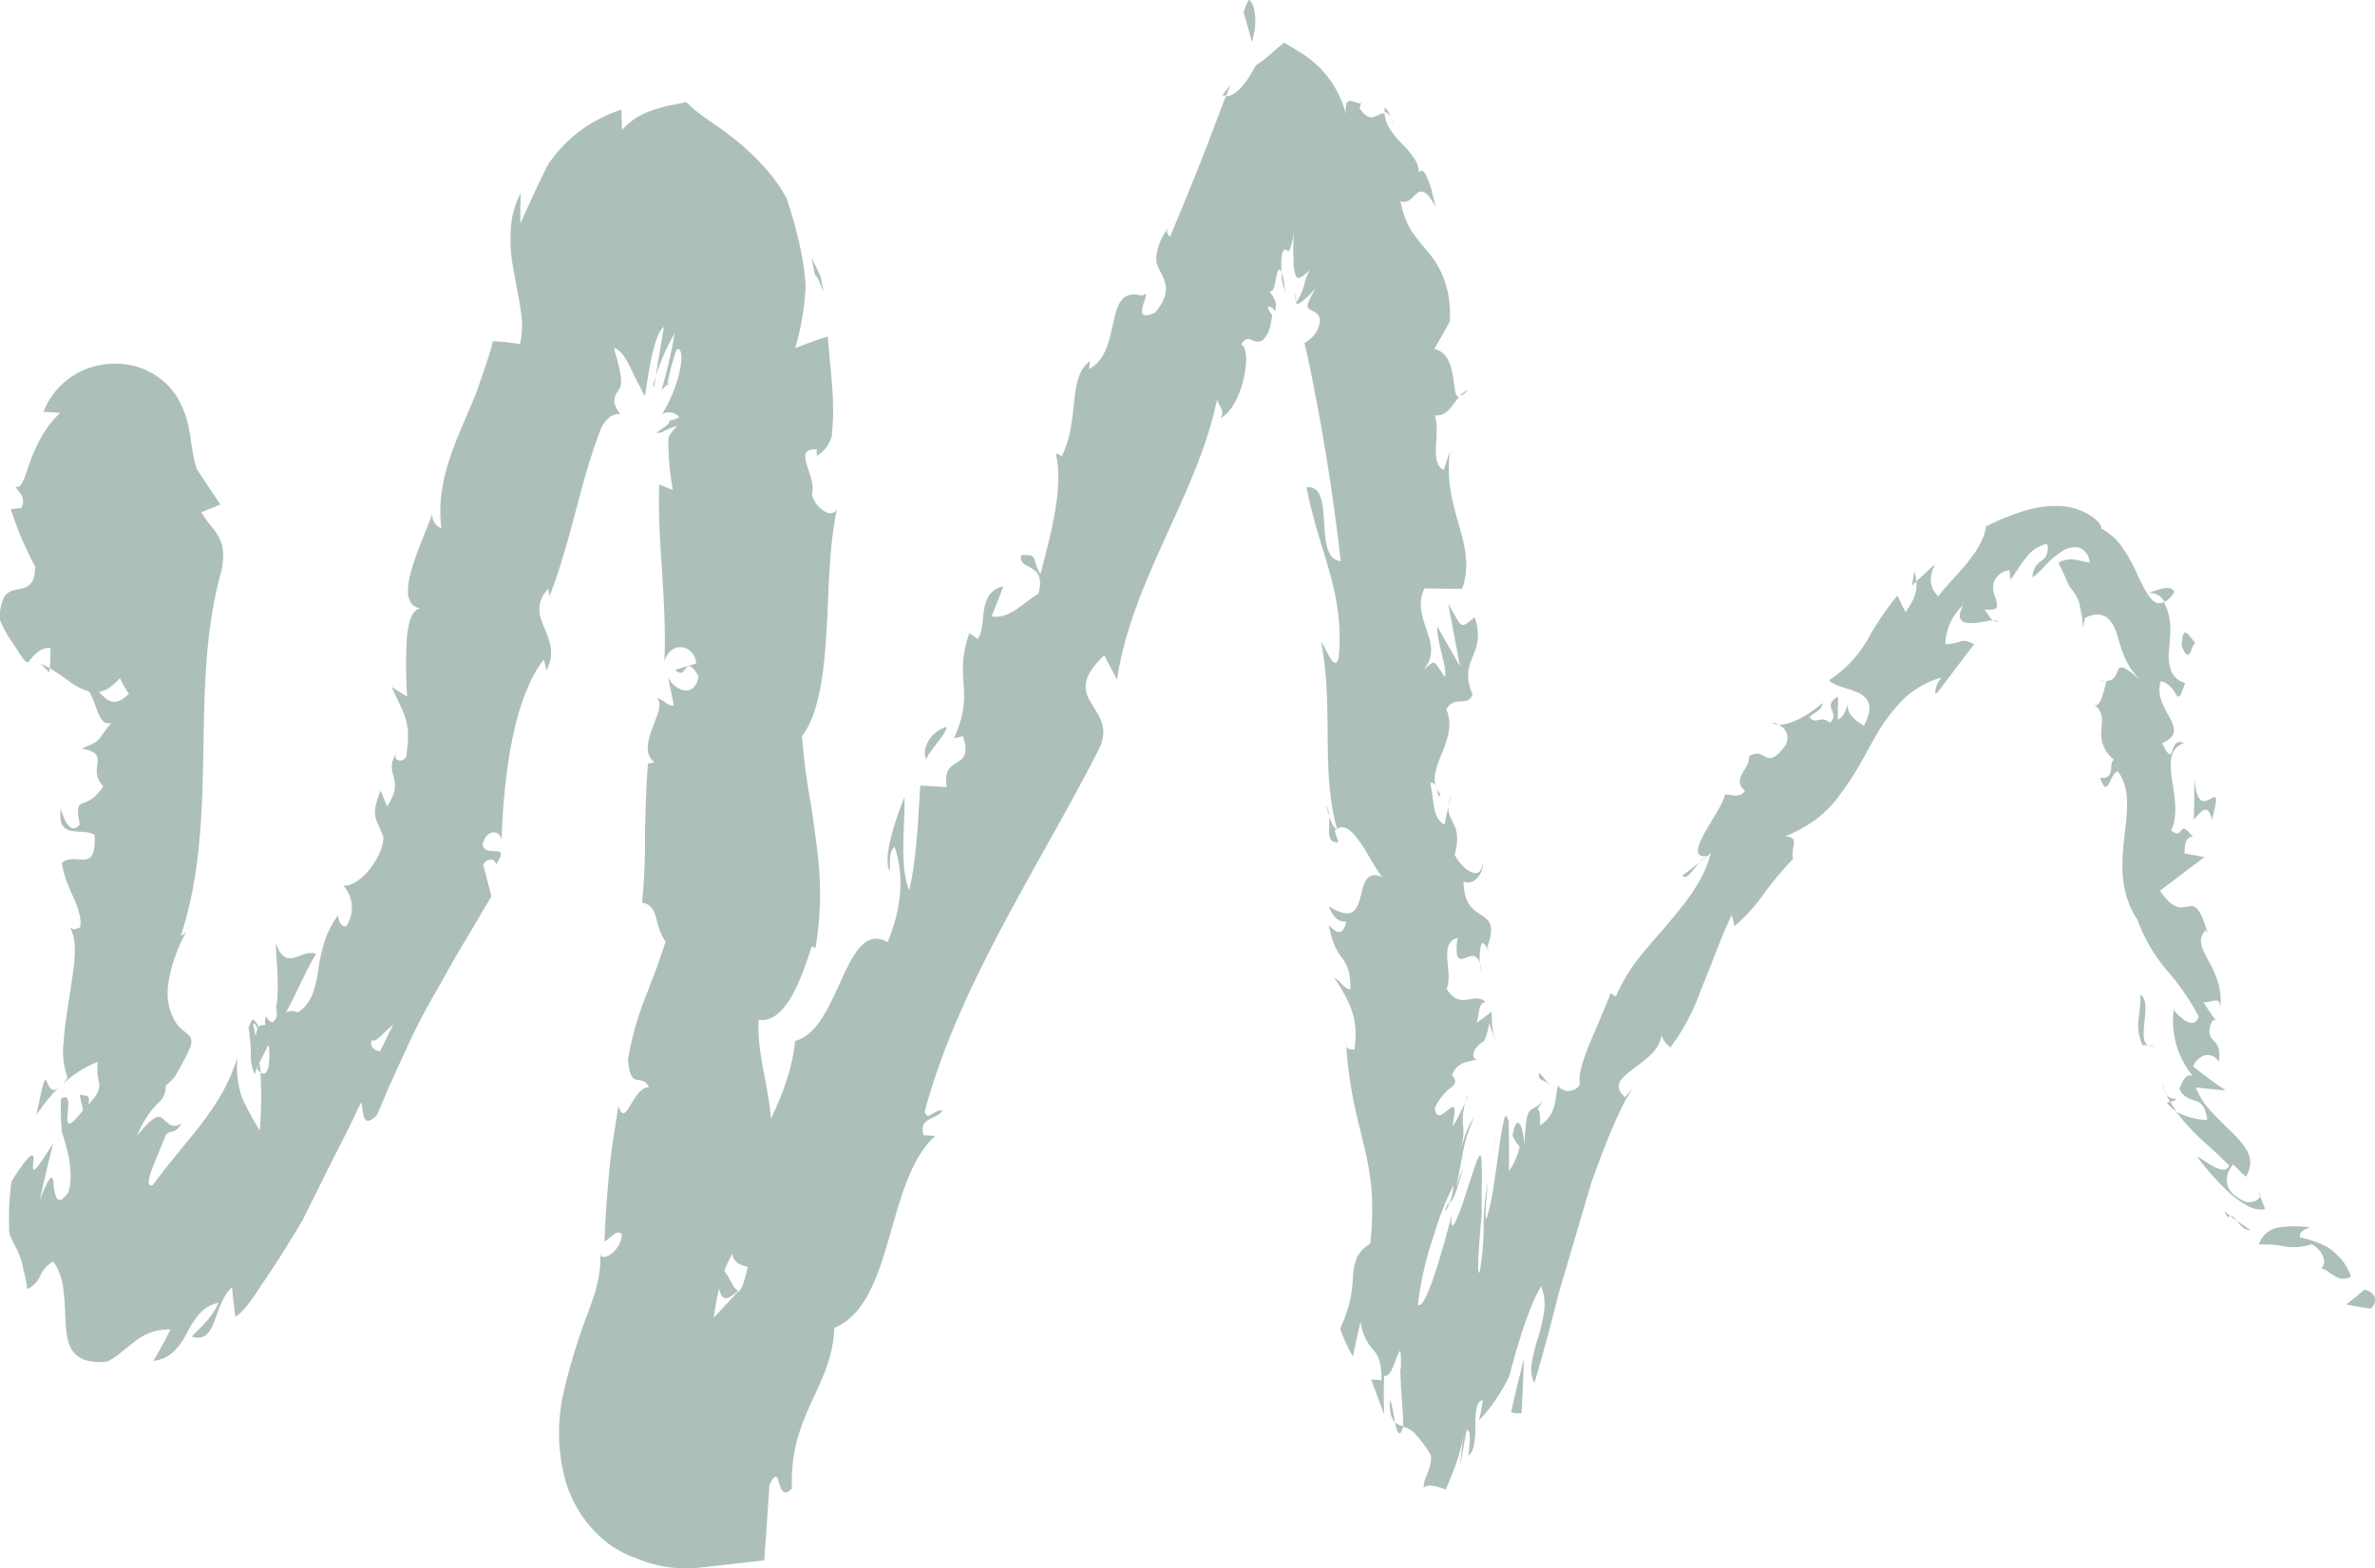 <svg xmlns="http://www.w3.org/2000/svg" viewBox="0 0 373.05 246.42"><defs><style>.cls-1{fill:#adbfb9;}</style></defs><g id="Layer_2" data-name="Layer 2"><g id="Layer_1-2" data-name="Layer 1"><path class="cls-1" d="M372.29,205.62c1-.56,1.33-2.46-.89-3-.92.81-1.88,1.59-2.88,2.35C369.8,205.2,371.05,205.42,372.29,205.62Z"/><path class="cls-1" d="M362.78,192.83a16.91,16.91,0,0,0-4.66,0,3.87,3.87,0,0,0-3.31,2.73,13.18,13.18,0,0,1,4,.28,9.09,9.09,0,0,0,4.3-.35,3.72,3.72,0,0,1,1.8,2,1.67,1.67,0,0,1-.35,1.88c.57-.13,1.16.54,2,1a2.39,2.39,0,0,0,2.71.22,8.83,8.83,0,0,0-1.23-2.37,8,8,0,0,0-.82-.92,6.47,6.47,0,0,0-.9-.83,7.86,7.86,0,0,0-2.26-1.21,13,13,0,0,0-2.8-.83C361.09,193.33,362.25,193.18,362.78,192.83Z"/><path class="cls-1" d="M267,135.46l1.05-.83A3.05,3.05,0,0,0,267,135.46Z"/><path class="cls-1" d="M227,190.12c.08.35.4-.36.69-1.19C227.5,189.07,227.3,189.21,227,190.12Z"/><path class="cls-1" d="M230.4,172.29c-.1.32-.15.53-.22.8C230.48,172.44,230.64,172,230.4,172.29Z"/><path class="cls-1" d="M267,135.46l-2.74,2.12C265,138.38,265.84,136.64,267,135.46Z"/><path class="cls-1" d="M340.34,173.19a5.17,5.17,0,0,0,1.56,1.47c-.37-.51-.71-1-1-1.55C340.7,173.14,340.54,173.17,340.34,173.19Z"/><path class="cls-1" d="M300.31,92.06l.71-.72a7.43,7.43,0,0,0-.32-1.54C300.56,90.54,300.43,91.29,300.31,92.06Z"/><path class="cls-1" d="M341.51,93.05c-.37-1.39-2.92-.22-4.09.12A2.59,2.59,0,0,1,340,94.6,4.4,4.4,0,0,0,341.51,93.05Z"/><path class="cls-1" d="M348.18,160.57l.66,1C348.64,161.3,348.41,160.86,348.18,160.57Z"/><path class="cls-1" d="M279.35,113.85a2.63,2.63,0,0,0-1-.35A1.72,1.72,0,0,0,279.35,113.85Z"/><path class="cls-1" d="M20.06,71.26h0C20.08,71.5,20.09,71.57,20.06,71.26Z"/><path class="cls-1" d="M7.71,105.66,7.8,105a13.23,13.23,0,0,0-1.4-.72C6.84,104.72,7.28,105.18,7.71,105.66Z"/><path class="cls-1" d="M233.63,148.85a1.09,1.09,0,0,0,0,.17C233.92,150,233.85,149.45,233.63,148.85Z"/><path class="cls-1" d="M110.5,200.2c3.73-2.86.8,7.18,5.48,2.52C114.75,202.87,113.74,196.12,110.5,200.2Z"/><path class="cls-1" d="M340.27,172c-.23-.57-.47-1.14-.65-1.74A5.52,5.52,0,0,0,340.27,172Z"/><path class="cls-1" d="M116,202.72h0l.46-.49Z"/><path class="cls-1" d="M230.57,61.26a3.4,3.4,0,0,0-1.22.91C229.64,62.13,230,61.93,230.57,61.26Z"/><path class="cls-1" d="M227.59,126.59l.35-1.62A5.58,5.58,0,0,0,227.59,126.59Z"/><path class="cls-1" d="M218.86,19.59c-.43-1.13-.43-1.86-1.39-2.71a4.65,4.65,0,0,0,.06.75C218,17.66,218.48,18.08,218.86,19.59Z"/><path class="cls-1" d="M192,15a2.31,2.31,0,0,0,.64,0c.2-.54.43-1.16.64-1.71Z"/><path class="cls-1" d="M5.72,175.22a24.77,24.77,0,0,1,3.51-4.35c-1.25,1.06-1.62-.44-1.91-1S6.78,169.85,5.72,175.22Z"/><path class="cls-1" d="M341.81,172.59a1.51,1.51,0,0,1-1.54-.63,11.38,11.38,0,0,0,.6,1.15C341.31,173.06,341.68,172.94,341.81,172.59Z"/><path class="cls-1" d="M203.57,47.49a7.22,7.22,0,0,0-.09-1.36A4.18,4.18,0,0,0,203.57,47.49Z"/><path class="cls-1" d="M105.22,60.08l-.38.31C104.83,60.65,104.93,60.6,105.22,60.08Z"/><path class="cls-1" d="M201.87,46.17a14.53,14.53,0,0,0-.55-3.42c0,.48,0,.88.08,1.53A10.43,10.43,0,0,1,201.87,46.17Z"/><path class="cls-1" d="M9.27,170.83l0,0Z"/><path class="cls-1" d="M9.54,127.08c-.61,5.09,3.33,2.79,5.33,4.11.33,6.29-3,2.53-5.15,4.38.48,3.91,3.45,7.32,2.86,10.16-.63.12-.93.64-1.59-.12a8,8,0,0,1,.75,3.85c0,.36,0,.72-.05,1.09l0,.55c0,.29-.07.58-.11.87-.17,1.27-.35,2.56-.56,3.87-.38,2.61-.88,5.3-1,7.68a12,12,0,0,0,.6,5.79,7.63,7.63,0,0,1-1.26,1.52,17.12,17.12,0,0,1,6-4,8.94,8.94,0,0,0,.21,3.35c.1.89-.11,1.73-1.7,3.38.46-1.89-.67-1.24-1.37-1.6.17.87.36,1.69.56,2.45-4.9,6.3-.48-3.59-3.49-1.8a40.94,40.94,0,0,0,.11,4.76,3.18,3.18,0,0,0,.2,1l.26.86c.17.57.33,1.13.46,1.68a15.73,15.73,0,0,1,.47,3.28,9,9,0,0,1-.33,3.17c-1.76,2.39-2,.63-2.3-.74-.07-1.77-.21-3.1-2.19,1.91q1-4.57,2.11-8.9c-1.75,2.73-2.54,3.89-2.91,4.11s-.29-.42-.22-1.07.11-1.3-.32-1.11-1.34,1.22-3.12,4.11a42.94,42.94,0,0,0-.36,7c0,.43,0,.84.08,1.23a6.8,6.8,0,0,0,.28.7c.2.43.41.82.61,1.21a11.5,11.5,0,0,1,1.07,2.69c.07.28.13.59.19.91s.15.55.22.87c.15.63.28,1.38.44,2.27a4.51,4.51,0,0,0,2.05-2.19,4.45,4.45,0,0,1,2-2.16A9.7,9.7,0,0,1,10,203.05c.23,1.78.22,3.56.34,5.18a11.81,11.81,0,0,0,.32,2.3,5.79,5.79,0,0,0,.33,1,5.08,5.08,0,0,0,.55.89,3.41,3.41,0,0,0,.81.74,3.39,3.39,0,0,0,1.11.55,8.13,8.13,0,0,0,3.35.22c1.6-.72,3-2.2,4.56-3.28a8,8,0,0,1,5.4-1.75q-1.28,2.61-2.69,4.92a5.56,5.56,0,0,0,3.52-1.77,13.26,13.26,0,0,0,1.88-2.83c.26-.48.53-1,.8-1.39.14-.22.29-.43.44-.64a8.27,8.27,0,0,1,.51-.66,5.43,5.43,0,0,1,3.09-1.84c-1.22,3.06-4.82,5.42-4,5.36,1.78.55,2.68-.67,3.36-2.46s1.29-4.05,2.76-5.32c.16,1.52.33,3.06.53,4.61,1.59-.89,3.5-4.11,5.28-6.74s3.56-5.54,5.25-8.37q2.35-4.74,4.75-9.56l2.3-4.51c.75-1.49,1.44-3.05,2.18-4.52.21.67.22,1.72.46,2.37s.71.88,1.94-.25c.5-1.06,1-2.22,1.45-3.33s1-2.23,1.49-3.33c.35-.77.7-1.55,1.06-2.33s.63-1.36.94-2.05c1.24-2.73,2.66-5.43,4.19-8.08s2.94-5.31,4.49-7.87c.79-1.28,1.53-2.55,2.26-3.8l2.18-3.68-1.28-4.94c.34-.9,1.83-1.25,2-.07,2.43-3.65-1.69-.83-2.11-3.14.59-2.34,2.63-2.46,3-.72.22-7.93,1.43-21.77,6.63-28.34l.41,1.7c2.82-5.48-3.87-8.21.27-12.82l.21,1.17c2.38-6.11,3.88-12.79,5.64-19,.45-1.54.91-3,1.41-4.52.25-.73.51-1.45.77-2.16l.21-.53.1-.26.06-.11c.09-.15.17-.3.26-.43.72-1.07,1.62-1.78,2.7-1.55-1.61-2-.82-3.07-.31-3.8s.79-1.53-.75-6.69a3.56,3.56,0,0,1,1.67,1.47,14.81,14.81,0,0,1,1.06,1.94c.31.64.6,1.24.93,1.87s.71,1.29,1.12,2.25c.2.22.4-2.13.9-4.78s1.32-5.51,2.19-6L103,59.07a33.87,33.87,0,0,1,3-6.74,91.45,91.45,0,0,1-2.09,9,7.8,7.8,0,0,1,.91-.91,35.68,35.68,0,0,1,1.45-5.5c1-.52.92,2.07.23,4.43A22.48,22.48,0,0,1,104,65.06a2.2,2.2,0,0,1,2.69.46c-1.2.7-1.65.47-2.42.87.77-.38,1-.23.87,0a3.66,3.66,0,0,1-.91.81,9.8,9.8,0,0,0-1,.74c-.14.15,0,.1.72,0a8.77,8.77,0,0,1,2.41-1,9,9,0,0,0-1,1.17,2.83,2.83,0,0,0-.28.5,2.6,2.6,0,0,0-.1.25l0,.12v.28a42.41,42.41,0,0,0,.71,7.73l-2.13-.86c-.37,8.58,1.22,18.09.8,27.76,1.09-3.43,4.75-2.53,5,.35l-3.29,1c1.94,1.93,1.33-2.93,3.65,1-.57,3.63-3.83,2.26-4.78.15l.9,4.44c-1,.21-1.44-.85-2.67-1.18,1,.95,0,2.8-.69,4.74s-1.37,4,.3,5.4l-1,.18c-.34,4.79-.43,8.29-.47,11.58a94.6,94.6,0,0,1-.46,10.27c2.76.5,1.81,3.49,3.69,6.13-.88,2.82-2,5.75-3.2,8.82a47.36,47.36,0,0,0-2.7,9.74c.45,5.08,2.07,1.85,3.29,4.34-2.58-.12-3.67,6.78-4.79,2.86-.63,4.14-1.11,6.78-1.39,9.74s-.58,6.22-.81,11.65c1.29-.86,2-2,2.73-1.16,0,2-2.15,4-3.26,3.44l-.12-.56a17.76,17.76,0,0,1-.43,4.69c-.17.78-.39,1.55-.64,2.33L92.81,205l-.52,1.45a92.08,92.08,0,0,0-3.71,12.11,28.48,28.48,0,0,0,.27,14.2,19.64,19.64,0,0,0,4.33,7.6,16.12,16.12,0,0,0,8,4.84l-1.28-.39a19.86,19.86,0,0,0,9.95,1.5l10.2-1.15.42-6.12.39-5.71c2-4.22.89,3.25,3.53.55-.46-11.65,6.31-15.9,6.67-25.25,9.45-3.87,8-23.17,15.85-30.15l-1.85-.13c-.77-2.87,2-2.35,3-3.86-1.38-.26-2.43,1.86-2.8.12,5.32-19.83,17.81-38.24,27.33-56.85,3.38-6.85-6.8-7.56.86-14.79l2,3.81c2.38-15.76,12.57-28.9,15.72-44,.32,1.14,1.22,1.56.6,2.9,3.48-1.93,5-10.7,3.2-11.56,1.18-2,1.84.24,3.35-.66a4.39,4.39,0,0,0,1.23-2.33,10.94,10.94,0,0,0,.24-1.43c0-.06,0-.15,0-.17l0-.05-.08-.11-.16-.23c-.43-.61-.64-1.42.35-.7a3.82,3.82,0,0,1,.66.87c-.41-.5-.19-.81-.15-1.19s0-1-1-2.32c.66,0,.75-.69.93-1.67s.4-2.09.77-1.66a1.28,1.28,0,0,1,.17.32c-.14-3.37.33-3.49.61-3.57,0,0,.06-.07.12,0a.68.68,0,0,0,.19.19c.13.08.25.06.37-.14a13.1,13.1,0,0,0,.76-3.79,36.56,36.56,0,0,0-.14,5.61,5.76,5.76,0,0,0,.4,2.34c.19.34.48.3.85.08a7,7,0,0,0,1.34-1.17,8.59,8.59,0,0,0-.93,2.45,11.24,11.24,0,0,1-1.29,2.84c.13.19.38.12.87-.22a10.22,10.22,0,0,0,2.22-2.2c-1.05,2-1.36,2.57-1.25,3s.63.49,1.11.82a1.78,1.78,0,0,1,.63.62,1.31,1.31,0,0,1,.19.87c0,.06-.09.47-.19.78a3.9,3.9,0,0,1-.43.93,5.35,5.35,0,0,1-1.82,1.68c.69,2.74,1.28,5.88,1.84,8.78s1.07,5.84,1.54,8.7c.94,5.71,1.7,11.28,2.32,16.76-4.52-.32-.64-12.14-5.37-11.59,2,10.39,6,16.35,5.06,26.71-.58,2.68-2-1.49-2.76-2.39,2,10.39-.1,20.15,2.5,29.38-.42,0-.89-1-1.25-1.95.17,1.83-.6,4.26,1.45,4l-.58-1.77c2.93-3,6.32,7.15,7.9,7.46-5.92-3-1.33,9.18-8.83,4.37.4,1.19,1.4,2.69,2.76,2.39-.37,1.79-1.16,2.37-2.75.58,1.22,6.53,3.36,4.17,3.41,10.1-1,0-1.4-1.2-2.57-1.79a22.79,22.79,0,0,1,2.63,4.72,11.81,11.81,0,0,1,.67,2.84,10.85,10.85,0,0,1,.06,1.63c0,.28,0,.57-.05.87s-.07.84-.1,1.28c-.3-.2-.65-.08-.92-.18a.6.6,0,0,1-.33-.41,2.1,2.1,0,0,1-.1-.47,3.9,3.9,0,0,1,0-.5l.06,1,.08,1.2c.07.79.15,1.56.24,2.32.18,1.5.41,2.92.66,4.26.51,2.69,1.13,5.06,1.67,7.31a47.22,47.22,0,0,1,1.25,6.85,44.19,44.19,0,0,1-.17,9.07,4.89,4.89,0,0,0-2.07,2.14,9.24,9.24,0,0,0-.63,2.92,20.2,20.2,0,0,1-2,8.23,24.58,24.58,0,0,0,2,4.41c.37-1.82.77-3.7,1.2-5.52a7.91,7.91,0,0,0,2.07,4.54,4.59,4.59,0,0,1,.91,1.72,9.76,9.76,0,0,1,.29,3c-.49-.09-1-.1-1.62-.15l2.05,5.5c-.07-1.92-.06-3.94,0-6.07.91.29,1.49-1.67,2-2.94s.66-1.71.64,1.86c-.15-.27-.08.79,0,2.55s.35,4.19.36,6.55h0a3.88,3.88,0,0,1,1.79,1,22.47,22.47,0,0,1,2.51,3.36c.45,1.85-1.33,4-1.05,5.19a1.52,1.52,0,0,1,1.06-.31,5.58,5.58,0,0,1,1.46.3c.28.08.56.18.86.29,0,0,.08,0,.1,0l0-.08.07-.17.14-.34.55-1.36a32.4,32.4,0,0,0,2.21-7.67,50.83,50.83,0,0,0-.72,5.75c.32-1.72.59-3.57,1-5.48.57.15.63.89.26,4.08,1.08-.86,1.07-3.23,1.1-5.11a11.45,11.45,0,0,1,.19-2.43c.15-.64.44-1.18,1-1.18-.22.84-.18,1.57-.65,3.13a20.46,20.46,0,0,0,2.18-2.58,30.43,30.43,0,0,0,2.58-4.28c1.61-6.12,3.15-10.92,5-14.2a7.35,7.35,0,0,1,.5,3.82,24.79,24.79,0,0,1-.91,4.1,29.11,29.11,0,0,0-1,3.91,5.51,5.51,0,0,0,.36,3.39c.73-2.43,1.45-5,2.14-7.53.34-1.28.68-2.56,1-3.84l.49-1.92.25-1,.25-.84,3.76-12.76.87-2.93c.27-1,.61-1.77.91-2.64.62-1.69,1.23-3.31,1.86-4.86s1.27-3,1.95-4.46l.52-1.06.27-.53c.09-.17.15-.26.23-.4.3-.51.62-1,.95-1.49l-1.21,1.33c-2-1.81-.6-3,1.33-4.46s4.3-3,4.46-5.65c-.26,1.19,1.77,2.76,1.42,2.2a33.65,33.65,0,0,0,4.7-8.89c.72-1.7,1.43-3.54,2.2-5.52l1.21-3.07c.44-1,.94-2.12,1.45-3.24l.45,1.76a27.32,27.32,0,0,0,4.62-5.12,55.35,55.35,0,0,1,4.54-5.41c-.38-1.77,1.19-3.5-1.23-3.57a22,22,0,0,0,4.48-2.41,18.45,18.45,0,0,0,3.35-3.11,49,49,0,0,0,4.83-7.43c.71-1.29,1.42-2.59,2.17-3.83a29.21,29.21,0,0,1,2.54-3.45,14.09,14.09,0,0,1,7.2-4.72c-.92,1-1.35,3.06-.61,2.32l5.73-7.56c-2.15-1.12-1.85-.12-4.52,0a8.65,8.65,0,0,1,2.79-6.13c-1,2-.39,2.69.8,2.8a8.61,8.61,0,0,0,2-.13l1.05-.18a3.29,3.29,0,0,1,.86-.09c-.64-.37-.83-1.26-1.39-1.73,1.4.1,1.83,0,2-.39a3.89,3.89,0,0,0-.35-1.71,3.67,3.67,0,0,1-.13-2.27,3,3,0,0,1,2.47-1.78l.14,1.49c.73-1,1.46-2.27,2.39-3.4a5.58,5.58,0,0,1,3.32-2.25,2.26,2.26,0,0,1-.91,2.71,3,3,0,0,0-1.35,2.58,12.44,12.44,0,0,0,2-1.89,15.15,15.15,0,0,1,2.58-2.2,3.71,3.71,0,0,1,2.75-.61,2.57,2.57,0,0,1,1.64,2.34c-.73-.07-1.52-.36-2.39-.45a3.8,3.8,0,0,0-2.51.51,27.17,27.17,0,0,1,1.18,2.5,10.75,10.75,0,0,0,.67,1.36,9.84,9.84,0,0,1,1.25,1.88l-.07-.22a15.57,15.57,0,0,1,.81,4.73c.11-.49.22-1,.3-1.57,1.6-.85,2.7-.65,3.51-.07a5.49,5.49,0,0,1,1.56,2.65c.19.53.31,1.08.49,1.63.08.26.18.58.3.91s.26.66.4,1a11.43,11.43,0,0,0,2.86,4c-2.79-2.61-3.49-2.64-3.82-2.1s-.36,1.73-1.89,1.85c-.47,1.73-.93,4.23-1.9,3.74,1.49,1.16,1.2,2.48,1.11,3.87a5.08,5.08,0,0,0,2,4.78c-.95.31.32,3.18-2.2,2.81,1.21,3.79,1.59-1.12,2.82-.94,4.09,5.62-2.58,14.7,3.06,23.32a26.17,26.17,0,0,0,4.69,8,37,37,0,0,1,4.91,7.15c-.45,1.36-1.43,1.12-2.3.51a8,8,0,0,1-1.16-1c-.28-.33-.47-.58-.47-.58a13.76,13.76,0,0,0,3,10.42c-1.06-.44-1.48.54-2.1,2,.66,1.44,1.73,1.58,2.59,1.92a2.26,2.26,0,0,1,1.13.82,4.92,4.92,0,0,1,.63,2.17,11.22,11.22,0,0,1-4.85-1.32,31.94,31.94,0,0,0,4,4.42l2.21,2c.7.68,1.42,1.36,2.13,2.06-.45.88-1.3.73-2.27.25s-2-1.31-2.79-1.67a39.91,39.91,0,0,0,5.22,5.84,14.37,14.37,0,0,0,2.9,2,4.06,4.06,0,0,0,2.56.42c-.33-.93-.73-1.79-1-2.73,1,1.14-1.33,2.09-2.43,1.41-2-.91-2.64-2.2-2.58-3.32a3.68,3.68,0,0,1,1-2.38c.66.65,1.3,1.3,2,1.93,1.63-2.77.06-4.69-2.09-6.88-1.13-1.06-2.28-2.23-3.41-3.41a11.91,11.91,0,0,1-2.38-3.75c1.58.19,3.14.35,4.69.47-1.76-1.16-3.43-2.43-5.12-3.77a3.22,3.22,0,0,1,1.73-1.71,1.93,1.93,0,0,1,2.3,1c.34-2-.18-2.68-.74-3.29s-1.08-1.16-.35-3c.26-.42.49-.32.73-.06-.68-1-1.43-2-2.07-3.11,1,.47,2.71-1.22,2.64,1a9.36,9.36,0,0,0-.38-4.23,16.6,16.6,0,0,0-1.44-3.2c-1-1.91-1.83-3.4-.43-4.8l.32.49c-1.27-4.26-2-4.41-3.06-4.22s-2.28.7-4.45-2.47l7-5.29-3.13-.57c0-.93.06-2.78,1.31-2.56-2.42-3.23-1.26.72-3.42-1.08,1.15-2.36.52-5.39.14-8s-.48-4.85,1.87-5.69c-2.51-1.28-1.21,4.5-3.44,0,2.48-1,2.06-2.41,1.21-4s-2.13-3.48-1.4-5.75c2.91.68,2.29,4.94,3.82.3a3.23,3.23,0,0,1-2.24-2,7.4,7.4,0,0,1-.29-3.14c.05-.58.11-1.17.14-1.76l.05-.9c0-.36,0-.73,0-1.09a8.23,8.23,0,0,0-1-3.8c-1.68.76-2.65-1.26-4-3.95a25.26,25.26,0,0,0-2.32-4.36A9.64,9.64,0,0,0,330,83c.2-.21-.23-1-1.3-1.76a9.6,9.6,0,0,0-4.86-1.71,16.65,16.65,0,0,0-6.31.87A40.86,40.86,0,0,0,312,82.68l0-.73c0,2.23-1.24,4.25-2.86,6.3q-.61.77-1.29,1.53l-1.32,1.45c-.74.83-1.48,1.67-2.1,2.5-1.41-1.69-1.47-2.82-.52-5.06L301,91.34c.17,1.49-.24,2.79-1.7,4.86l-1.26-2.63a43.94,43.94,0,0,0-4.55,6.68,18.76,18.76,0,0,1-6.18,6.62c.83,1,3.05,1.22,4.61,2s2.47,2.06.86,5.17c-1.2-.72-3.14-2.09-2.38-3.84-.26.57-.52,2.36-1.74,2.87l.06-3.63c-2.72,1.59.44,2.47-1.28,4.13-1.46-1.33-2.22.41-3.18-.87.25-.59,2-1,2-2.25-2,1.81-5.07,3.54-6.93,3.41a2.23,2.23,0,0,1,1,3.4c-3.1,4.09-2.94-.13-5.62,1.59.3,1.83-2.9,3.52-.6,5.41-.91,1.19-2.17.58-3.16.56-.28,1.47-2.07,4-3.25,6.14s-1.64,3.86.48,3.53l.56-.43c0,.13-.11.26-.14.42h0c-1.26,4.42-4.22,7.79-7.12,11.26-1.47,1.71-3,3.39-4.36,5.17a27.3,27.3,0,0,0-3.32,5.67l-.84-.51c-.41,1.25-1,2.49-1.51,3.77l-1.62,3.79a34,34,0,0,0-1.31,3.62,12.26,12.26,0,0,0-.38,1.71,7.81,7.81,0,0,0,0,1.45,2.13,2.13,0,0,1-1.7,1,1.86,1.86,0,0,1-1.72-.88c-.31,1.43-.34,2.53-.67,3.53a4.93,4.93,0,0,1-2.15,2.74c.1-2.22-.24-2.38-.34-2.47s-.05.06.71-1.25c-.91,1-1.57,1-2,1.49s-.62,1.54-.83,5.26c-.19-2.57-.68-3.33-1-3.4s-.69.77-.85,2a6.56,6.56,0,0,0,1.1,1.75,10.34,10.34,0,0,1-1.66,3.81c0-2.7,0-5.32-.07-7.85-.2-.56-.34-.83-.46-.82s-.46,1.31-.78,3.37-.66,4.86-1.08,7.41a33.55,33.55,0,0,1-1.12,5.32c-.23.5-.28-.75.19-5.69a40.16,40.16,0,0,0-.67,6.79,41.47,41.47,0,0,1-.63,7.35c-.37.72-.24-2.65.12-6.67,0-.52.09-1,.13-1.5,0-.26.06-.49.07-.77s0-.63,0-.94c0-1.24,0-2.36,0-3.34a28.34,28.34,0,0,0,0-3.33c0-2.15-.23-2.13-.66-1.13s-1,3-1.7,4.94A37.94,37.94,0,0,1,228.6,192c-.49.91-.78.76-.56-1.15-.54,2.06-1.53,5.79-2.57,9s-2.15,5.72-2.75,5.09a53.19,53.19,0,0,1,2.59-11.13,43.29,43.29,0,0,1,3-7.57,8.53,8.53,0,0,1-.63,2.76,2.71,2.71,0,0,0,.78-1.17,34.38,34.38,0,0,0,1.36-4.44l-1.14,3.18c.57-2.33.81-4.06,1.15-5.72a23.48,23.48,0,0,1,1.71-5.3,12.06,12.06,0,0,0-1.43,2.9,29.39,29.39,0,0,0-1,3.88c.81-3.53.81-4.37.73-5.28a9.63,9.63,0,0,1,.33-3.89c-.63,1.37-2,4.15-2,3.62.34-1.76.38-2.45.22-2.72s-.49,0-.89.28c-.8.62-1.85,1.72-2.14-.18a8,8,0,0,1,2.6-3.32,1.66,1.66,0,0,0,.6-.82c0-.29-.09-.57-.48-1.12a3.22,3.22,0,0,1,2.13-2c.75-.23,1.47-.32,1.95-.48a.62.62,0,0,1-.73-.74,2.25,2.25,0,0,1,.65-1.28,3,3,0,0,1,.57-.51,2.61,2.61,0,0,1,.3-.2l.15-.09.07,0,0,0,0-.1a13,13,0,0,0,.75-2.75l.51,1.49.25.75.12.37.07.19c0,.05,0,0,.06,0l-.06,0-.05-.17-.09-.32q-.09-.33-.15-.63c-.08-.42-.14-.81-.18-1.2-.08-.78-.08-1.52-.09-2.27l-2.35,1.75c.39-1.77.37-3.26,1.36-3.25-1.58-1.79-3.92,1.46-6.11-2.11,1.17-2.37-1.4-7.14,1.73-8-.95,7.41,3.15-.87,3.76,5.38a8.52,8.52,0,0,1,0-4.45c.34-.27.65.24.84.72,2.7-7.12-3.61-3.19-3.65-10.53,1.79.91,3.34-1.75,2.94-2.94,0,3-2.94,1.46-4.34-1.23,1.31-4.72-1.11-5.09-1-7.56l-.6,2.82c-1.79-.92-1.6-3.27-2.21-6.54,1.38-.3,1,3,1.59,1.78-3.18-3.59,3.1-8.27.92-13.31,1.16-2.37,3.33-.28,4.11-2.36-2.39-5.65,2.34-6.19.34-12.14-2.35,1.76-1.77,2-4.16-2.12l1.84,9.8-3.57-6.25c0,3,1.59,6.23,1.22,8-2-3-1.4-2.67-3.35-1.22,3.51-4.11-2.22-8,.13-12.74l5.91.05c2.52-7.09-3.23-12.48-1.89-21.66l-1,3c-2.36-1.19-.41-5.65-1.41-8.6,2,.25,2.66-1.62,3.87-2.9-1.46.15,0-6.65-3.94-7.52.85-1.43,1.66-2.89,2.46-4.38,0-.24,0-.48,0-.72s0-.65,0-1c0-.63-.09-1.24-.17-1.8a14.07,14.07,0,0,0-3.21-7.26l-1.34-1.61c-.22-.26-.42-.53-.62-.81a8.67,8.67,0,0,1-.62-.84,9.26,9.26,0,0,1-1-2,16.61,16.61,0,0,1-.81-2.77c1.2.37,1.85-.62,2.52-1.21a1,1,0,0,1,1.17-.23,2.58,2.58,0,0,1,.83.71,12.11,12.11,0,0,1,1,1.67c-.22-.86-.39-1.74-.59-2.51s-.45-1.42-.67-2c-.44-1.09-.87-1.61-1.4-1a3.51,3.51,0,0,0-.72-2.18,13,13,0,0,0-1.8-2.19,16.47,16.47,0,0,1-1.85-2.2,5.4,5.4,0,0,1-1-2.69c-.52-.07-1.12.43-1.74.58s-1.25-.06-2.12-1.31a1.33,1.33,0,0,1,.38-1.07c-.19.53-1.05,0-1.72-.11a.63.63,0,0,0-.78.35,4.2,4.2,0,0,0,0,2.07,15.85,15.85,0,0,0-7.11-10c-.88-.56-1.76-1.09-2.65-1.61a17.91,17.91,0,0,0-1.54,1.25,21.83,21.83,0,0,1-2.94,2.32c-1.53,2.89-3,4.73-4.73,4.87-1.48,3.91-3,8-4.53,11.81s-3,7.35-4.24,10.31c-.31-.73-.8-.62-.1-1.63a8.93,8.93,0,0,0-2,4.51,4.94,4.94,0,0,0,0,.86c0,.14,0,.27.05.4a2.83,2.83,0,0,0,.11.31c.16.4.37.8.57,1.19.8,1.59,1.53,3.27-.94,6.21-4.47,2.11.07-4.29-2-2.65-3.17-.88-3.9,1.25-4.52,4s-1.11,6-3.86,7.53l.14-1.26c-3.58,2.58-1.56,9.49-4.47,15,0,0-.41-.51-.89-.43,1.3,5.23-.89,13-2.41,18.89-1.59-2.71-.16-3-3-3-.72,2.61,4.12.92,2.67,6.11-2,1.05-4.59,4.13-7.33,3.52l1.84-4.71c-4.3,1-2.44,6.07-4.05,8.28l-1.3-.92c-2.57,7.33,1,9-2.42,16.52l1.42-.34c1.86,5.68-3.5,2.68-2.54,8l-4.17-.23c-.24,3.15-.45,11.16-1.74,16.43-1.6-3.92-.61-10.31-.74-14.58-1.15,2.74-3.56,9.47-2.31,11.64.09-1.25-.25-3,.76-3.88,1.51,4.54,1.16,9.56-1.1,15-6.75-3.8-7.44,13.65-14.52,15.52-1.13,10.81-8.58,19-12.39,30.69,7.09-2-1.07,3.41,4.93,4.81-.61,2.81-1.08,3.79-1.54,3.89l-6.37,6.86c-2.37,1.32-.35-3-1.73-3.23-2.56,5.72-3.33,1.59-6.26,4.93,2.35-.05,2.21,3.1.23,6.18l4.35-3.77c.11,9.29-7.36,5.39-7.26,14.76l-.89-3.26a37.25,37.25,0,0,1-1.3,5.58l13.87-7a6.3,6.3,0,0,1-.1,1.28,4.79,4.79,0,0,1-.17,1,2.14,2.14,0,0,1-.08.32l-.09.28a1.22,1.22,0,0,1-.07.17l0,.08h0a7,7,0,0,1,1.83-1.72,5.23,5.23,0,0,1,.56-.4l.61-.37.34-.21.16-.08h0a.19.19,0,0,1-.14.05,1.91,1.91,0,0,1-.79-.07c-.62-.15-1.4-.5-2.34-.75.61-.65,2.17-1.37,2.78-.51-.08-1.24-.45-3-.75-5.1a44,44,0,0,1-.57-6.56,33.77,33.77,0,0,1,.33-3.93c.18-1.4.4-2.76.68-4a24.18,24.18,0,0,1,1-3.64,14.27,14.27,0,0,1,1.52-3.14l1.25,1.17c.07-2.11-1.89-4.13.18-6.28.57.27,1.26,1.14,1.56.24-.21-1.18-1.37-5.9.06-8.37l1.16,2.63a21.67,21.67,0,0,0,1.68-7.06,30.64,30.64,0,0,0-.42-6.34c-.6-4.08-1.8-8-1.55-12.48,4.4.76,7-7.41,8.33-11.51l.6.23a52.79,52.79,0,0,0,.71-8.8,65,65,0,0,0-.64-8.12c-.18-1.32-.36-2.64-.55-4s-.43-2.64-.65-4c-.43-2.68-.77-5.42-1-8.32,2.57-3.42,3.44-9.48,3.82-16.11.25-3.32.29-6.77.52-10.12a69.63,69.63,0,0,1,1.13-9.51c-.78,1.79-3.44-.24-3.91-2.26.89-2.74-3.3-7.35.77-7.07l0,1a4.83,4.83,0,0,0,2-2.19,6,6,0,0,0,.28-.7c0-.12.07-.24.11-.37l0-.18,0-.34c.1-.89.15-1.83.17-2.81.06-4-.59-8.3-.82-12.16q-2.58.81-5.13,1.83A43,43,0,0,0,126.49,46a8.79,8.79,0,0,0,0-1.94q-.09-.91-.21-1.8c-.16-1.2-.37-2.38-.62-3.54-.5-2.31-1.14-4.54-1.81-6.66l-.25-.78c-.1-.24-.22-.4-.32-.6-.22-.39-.44-.76-.67-1.11a22.28,22.28,0,0,0-1.44-2,37.74,37.74,0,0,0-6.58-6.32c-2.38-1.88-5-3.3-6.79-5.23-.91.23-1.84.4-2.78.59a11.51,11.51,0,0,0-1.4.36,10.93,10.93,0,0,0-1.37.44,10.72,10.72,0,0,0-4.55,3l-.09-3.19a23.47,23.47,0,0,0-4.73,2.16,20.84,20.84,0,0,0-3.72,2.84,25.15,25.15,0,0,0-1.77,1.89c-.29.35-.58.73-.88,1.12l-.22.29L86,26c-.14.29-.28.58-.43.87-1.15,2.37-2.42,5.07-3.84,8.25,0-1.55,0-3.14.06-4.76a13.16,13.16,0,0,0-1.55,5.73,22.78,22.78,0,0,0,0,3.09c0,.52.09,1,.15,1.54s.19,1.16.28,1.73c.4,2.28.86,4.41,1.12,6.33a13.38,13.38,0,0,1-.11,5.3,26.07,26.07,0,0,0-4.27-.46C77,55.42,76.36,57.19,75.75,59l-.93,2.69-.65,1.59c-.89,2.11-1.83,4.22-2.66,6.34C69.87,73.85,68.7,78.23,69.34,83a2.19,2.19,0,0,1-1.43-2.34c-.63,2-2.41,5.76-3.31,9s-.89,5.95,2.1,6c-1.83-.48-2.54,1.71-2.8,4.64a77.26,77.26,0,0,0,.05,9.16l-2.44-1.54c2.21,4.92,3.07,5.32,2.29,11-.76,1.16-2.48.42-1.26-1-2.74,3.79,1.4,4.13-1.75,8.79l-1-2.49c-1.7,4.25-.64,4.23.43,7.31,0,3.09-3.71,7.92-6.3,7.6a5.18,5.18,0,0,1,.44,6.43c-1,0-1.19-1.17-1.27-1.73a14.15,14.15,0,0,0-2.24,4.54,25.32,25.32,0,0,0-.87,4.08,18.35,18.35,0,0,1-.84,3.63,6.26,6.26,0,0,1-2.34,3,2.08,2.08,0,0,0-1.89,0c1.44-2.61,2.51-5.1,3.4-6.78s1.39-2.65,1.39-2.41c-2.36-1-4.75,3.11-6.41-1.78.09,2.1.44,5.11.31,8.05,0,.72-.13,1.44-.24,2.14a3.77,3.77,0,0,1,.11,1,1.45,1.45,0,0,1-.69,1.34,3,3,0,0,1-.74-.5l-.13-.38c-.34.11-.32.56-.22,1.27-.53.06-.84,0-1.08.3-.59-1.16-.87-1.25-1.06-1s-.36.93-.52,1.09a26.64,26.64,0,0,1,.38,4.41,6,6,0,0,0,.73,3.14c-.16-.16,0-.75.45-1.6a2.72,2.72,0,0,0,.18-.85c0,.12,0,.27,0,.43.4-.79.85-1.76,1.41-2.79a11,11,0,0,1,0,3.4c-.19.9-.6,1.47-1.27.93a65,65,0,0,1-.1,9.13,38.58,38.58,0,0,1-2.8-5.21,14.8,14.8,0,0,1-.72-6.25,29,29,0,0,1-3.67,7.62,56.45,56.45,0,0,1-3.81,5.09c-1.61,2-3.55,4.27-5.82,7.33-1,.39-.67-1.05,0-2.8s1.62-3.9,2.1-5.18c.95-.74,1.33.07,2.52-1.8a1.71,1.71,0,0,1-1.9.31,7,7,0,0,1-1.14-1c-.7-.51-1.51-.43-4.07,2.76a17.63,17.63,0,0,1,2-3.63,12.81,12.81,0,0,1,1.38-1.59,3.14,3.14,0,0,0,1.13-2.63c.47-.45.95-.93,1.43-1.43,2.44-4.26,2.85-5.31,2.53-6.09s-1.37-1.08-2.21-2.25a8.48,8.48,0,0,1-1.39-5.54c0-.3,0-.62.09-.93l.07-.47.11-.54a22.9,22.9,0,0,1,.72-2.66A23.88,23.88,0,0,1,30,145.22c-.63,1.08-.93,1.61-1.58,1.76,3-9.12,3.35-19,3.52-28.69s.22-19.34,2.87-28.7c1-5.34-1.31-5.91-3.19-9.1l3-1.22-3.66-5.49c-.77-2.08-.83-4.16-1.33-6.67a14.56,14.56,0,0,0-1.39-3.94A10.71,10.71,0,0,0,25,59.36a11.42,11.42,0,0,0-5.39-2.13,12.5,12.5,0,0,0-5.56.57,11.7,11.7,0,0,0-7.22,6.93,25.07,25.07,0,0,1,2.62.16A13.65,13.65,0,0,0,6.9,68a23.88,23.88,0,0,0-2,4.09c-1,2.66-1.41,4.87-2.52,4.34.16.27.62.72.94,1.28a2,2,0,0,1,0,2.12L1.7,80a50.92,50.92,0,0,0,3.82,9c0,3.39-1.62,3.32-3,3.67A2.52,2.52,0,0,0,.65,93.81,7.28,7.28,0,0,0,0,97.43a19.17,19.17,0,0,0,2.28,4c.46.69.83,1.36,1.2,1.87s.71.86,1.05.71a5.37,5.37,0,0,1,1.3-1.47,2.89,2.89,0,0,1,2.07-.74,10.3,10.3,0,0,1,0,1.57A10.56,10.56,0,0,1,7.8,105a30.78,30.78,0,0,1,3,2,10.53,10.53,0,0,0,3,1.6,4.06,4.06,0,0,0,3.69-.78,12.71,12.71,0,0,0,4.13-6.09A27.55,27.55,0,0,0,18.67,94c.69-.83,1.33-1.6,2-2.43a52.88,52.88,0,0,1,.64,6.12,6.68,6.68,0,0,0,.8-2.6A4.91,4.91,0,0,0,21.75,93a8.56,8.56,0,0,0-1-1.66c-.4-.51-.83-1-1.23-1.45a4.33,4.33,0,0,0,2-2.92c-1.78-1.62-3.52-3-5.2-4.42.87-.39,1.83,0,2.65.1s1.49-.17,1.82-1.62c-1.1-.79-2.08-.3-3,.11s-1.72.68-2.54-1a4.36,4.36,0,0,1,.38-.37,2.5,2.5,0,0,1,.37-.18c.25-.1.47-.15.69-.23.42-.15.8-.22,1-.31.49-.18.45-.3-.28-1.14a4.27,4.27,0,0,1,2.35,1,1.78,1.78,0,0,1-.62-1.72,3.24,3.24,0,0,0-.1-1,3.72,3.72,0,0,0-.58-1.4,2.9,2.9,0,0,0,2.29-.43h.05a1.52,1.52,0,0,1-.12-.29c-.06-.15-.11-.3-.16-.44a11,11,0,0,1-.39-1.37c0-.18-.06-.36-.08-.49s0-.21,0-.29,0-.23,0-.2l0-.39c0-.16,0-.36,0-.46.05-.35.1-.42,0-.27a5.45,5.45,0,0,1-1,1.32,5.66,5.66,0,0,1-.54.47l0,0h0l.84-.7h0l0,0,0,0-.08.06-.29.19c-.1,0-.28.17-.41.23a3.45,3.45,0,0,0,.34-.19l.17-.1.16-.11s-.07.06-.26.17-.31.19-.51.28-.29.15-.44.22l-.6.26c-.42.16-1,.4-1.77.61l-.46.14h0a.17.17,0,0,0,0,.07,5.67,5.67,0,0,1-.36,2.13,2,2,0,0,1-2.53,1.45C17,80,14.58,89,17.09,95.08c-.37-.34-1.13-1-.89-1.55-.4,3.41-1.91,4.37-2.85,6.53,3.94.54,4.61,5.9,6.9,8.93-2,2-3.13,1.3-4.19.25s-2.14-2.45-4-1.89c3.22-.06,2.75,7.41,5.48,6.16-2.53,3.06-1.32,2.69-4.68,4.1,4.83.93.62,3,3.36,5.93-2.85,4.41-4.67.75-3.7,6-.88,1.12-1.62.5-2.15-.38A10.9,10.9,0,0,1,9.54,127.08Zm46.51,45.43,0,0L54.41,176C54.75,175.23,55.22,174.24,56.05,172.51ZM61.79,161c-.66,1.14-1.3,2.64-2.1,4.18-1-.09-1.76-.9-1.22-1.83C58.81,164.11,60.38,162.07,61.79,161Zm-22,.25c0-.88.35-.28.67.35a7.9,7.9,0,0,0-.31,1.22c0,.13.08.39.1.53C40.1,162.51,39.93,161.77,39.82,161.2Z"/><path class="cls-1" d="M40.56,167.39a2.77,2.77,0,0,1-.12.6,2,2,0,0,0,.47.52c0-.53-.08-1-.13-1.54Z"/><path class="cls-1" d="M268.18,134.48l-.18.15a1.31,1.31,0,0,1,.6-.16A1.51,1.51,0,0,1,268.18,134.48Z"/><path class="cls-1" d="M102.72,60.84l.3-1.77c-.16.48-.31,1-.45,1.48Z"/><path class="cls-1" d="M313.15,97.5a1.41,1.41,0,0,0,.82.21A1.48,1.48,0,0,0,313.15,97.5Z"/><path class="cls-1" d="M326.51,94.19a14.09,14.09,0,0,1,.4,2.81A7,7,0,0,0,326.51,94.19Z"/><path class="cls-1" d="M329.7,106.94A4.41,4.41,0,0,0,331,107s0,0,0,0Z"/><path class="cls-1" d="M208.81,128.21a2.94,2.94,0,0,0-.14-.74C208.1,125.75,208.33,126.92,208.81,128.21Z"/><path class="cls-1" d="M220.42,224.09a3,3,0,0,1-1.31-.62C219.43,225.06,219.88,226.08,220.42,224.09Z"/><path class="cls-1" d="M203.57,47.64l0-.07a.34.34,0,0,1,0-.08Z"/><path class="cls-1" d="M218.27,220c0,2.16.37,3,.84,3.46C218.83,222.16,218.69,220.45,218.27,220Z"/><path class="cls-1" d="M349.34,190.3l.55.94a.59.59,0,0,1,.43-.17Z"/><path class="cls-1" d="M350.32,191.07c.31.26.66.49,1,.73C351,191.38,350.66,191,350.32,191.07Z"/><path class="cls-1" d="M353.49,193.26l-2.16-1.46C351.88,192.47,352.52,193.36,353.49,193.26Z"/><path class="cls-1" d="M338.45,164.27l-1.06,0A1.75,1.75,0,0,0,338.45,164.27Z"/><path class="cls-1" d="M336.22,156.26a25.43,25.43,0,0,1-.3,3.75,7.64,7.64,0,0,0,.62,4.2l.85,0c-.9-.43-.71-2.11-.54-3.8S337.25,157,336.22,156.26Z"/><path class="cls-1" d="M344.7,122.24c0,2.2-.07,4.39-.11,6.57,1-1.23,2.26-2.88,2.82,0C349.77,120.32,345.2,130.81,344.7,122.24Z"/><path class="cls-1" d="M342.67,101.45c1.38,3.48,1.52-.42,2.16-.39C343.26,99,342.86,98.53,342.67,101.45Z"/><path class="cls-1" d="M243.58,170.67c-.6-.72-1.19-1.42-1.8-2.11-.15.7,0,.93.36,1.11A3.52,3.52,0,0,1,243.58,170.67Z"/><path class="cls-1" d="M237.35,221.87A2.89,2.89,0,0,0,239,222q.22-4.38.37-8.48C238.69,216.11,238,219,237.35,221.87Z"/><polygon class="cls-1" points="234.9 178.93 235.11 177.43 234.4 181.79 234.9 178.93"/><path class="cls-1" d="M195.34,2c.46,1.5.89,3,1.3,4.63a7.71,7.71,0,0,0,.2-.86c.58-1.71.45-5.22-.69-5.8A9.59,9.59,0,0,0,195.34,2Z"/><path class="cls-1" d="M148.67,114.21c-1.89.46-4,2.81-3.24,5.09C146.54,117.19,148.58,115.48,148.67,114.21Z"/><path class="cls-1" d="M128,43.18a2.77,2.77,0,0,1,.43.52l.32.7.63,1.46-.34-1.61a4.68,4.68,0,0,0-.43-1.45l-1.15-2.32Z"/></g></g></svg>
